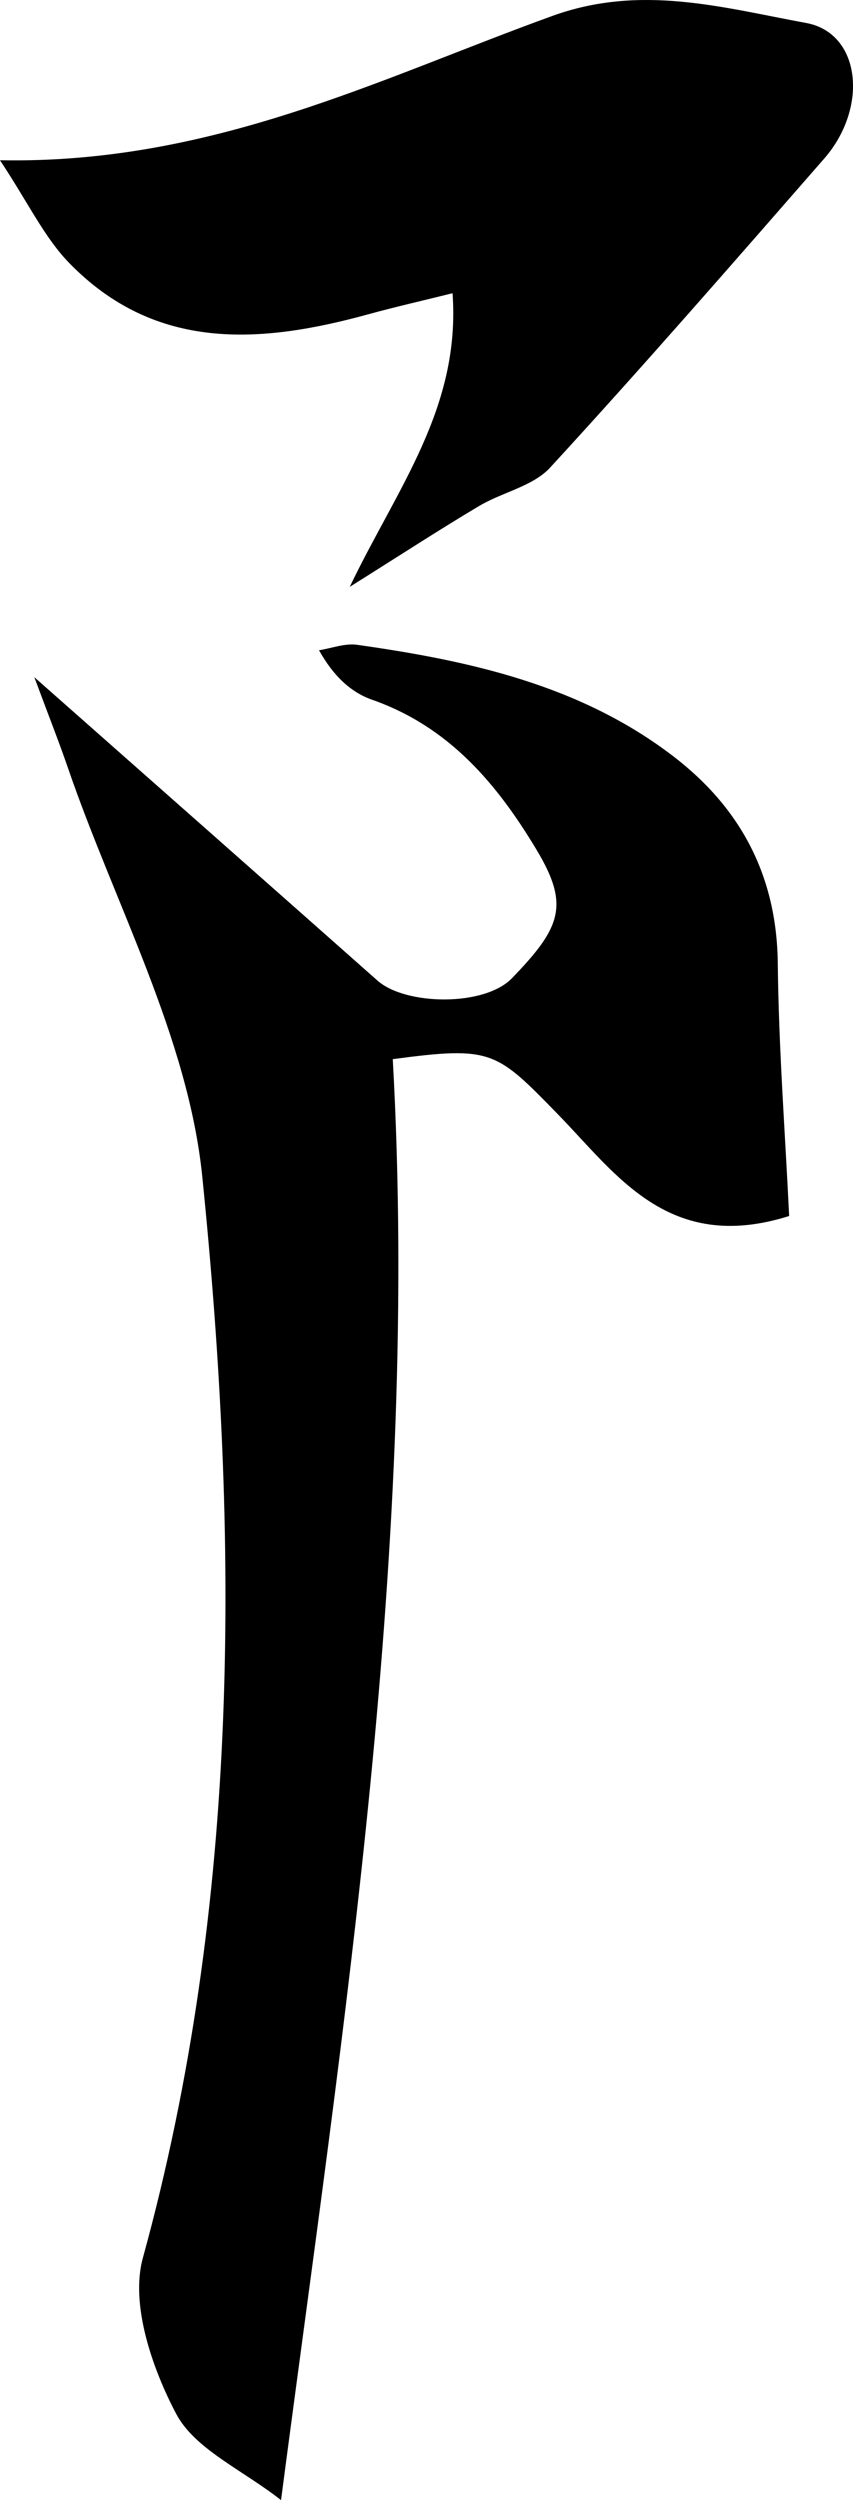 <svg version="1.1" xmlns="http://www.w3.org/2000/svg" xmlns:xlink="http://www.w3.org/1999/xlink" x="0px" y="0px"
	 width="68.84px" height="201.683px" viewBox="0 0 68.84 201.683" enable-background="new 0 0 68.84 201.683" xml:space="preserve">
<g>
	<path class="txtPath" fill-rule="evenodd" clip-rule="evenodd" d="M2.769,54.627c10.07,8.896,18.893,16.679,27.699,24.48
		c2.253,1.997,8.613,2.116,10.851-0.197c3.952-4.087,4.661-5.884,2.007-10.317c-3.215-5.371-7.093-9.971-13.296-12.145
		c-1.68-0.588-3.113-1.883-4.283-3.994c1.027-0.16,2.09-0.578,3.075-0.438c9.094,1.286,18,3.244,25.499,8.98
		c5.456,4.174,8.374,9.661,8.449,16.724c0.074,6.881,0.601,13.756,0.917,20.374c-9.734,3.077-13.956-3.387-18.686-8.23
		c-4.96-5.08-5.3-5.493-13.303-4.422c2.179,39.144-3.96,77.674-9.018,116.241c-3.135-2.457-6.96-4.106-8.47-6.975
		c-1.949-3.701-3.705-8.834-2.68-12.563c7.917-28.783,7.751-58.066,4.795-87.225C15.185,83.684,9.256,72.93,5.488,61.962
		C4.772,59.876,3.958,57.825,2.769,54.627z"/>
	<path class="txtPath" fill-rule="evenodd" clip-rule="evenodd" d="M28.225,47.343c3.818-7.969,8.961-14.423,8.297-23.689
		c-2.491,0.619-4.643,1.107-6.768,1.691c-8.714,2.398-17.199,3.035-24.17-4.131C3.578,19.151,2.292,16.388,0,12.927
		c17.119,0.326,30.634-6.604,44.601-11.65c7.144-2.58,13.76-0.651,20.456,0.576c4.42,0.811,5.05,6.83,1.456,10.945
		c-7.307,8.366-14.6,16.748-22.116,24.923c-1.389,1.511-3.861,1.983-5.736,3.101C35.465,42.724,32.347,44.756,28.225,47.343z"/>
</g>
</svg>
